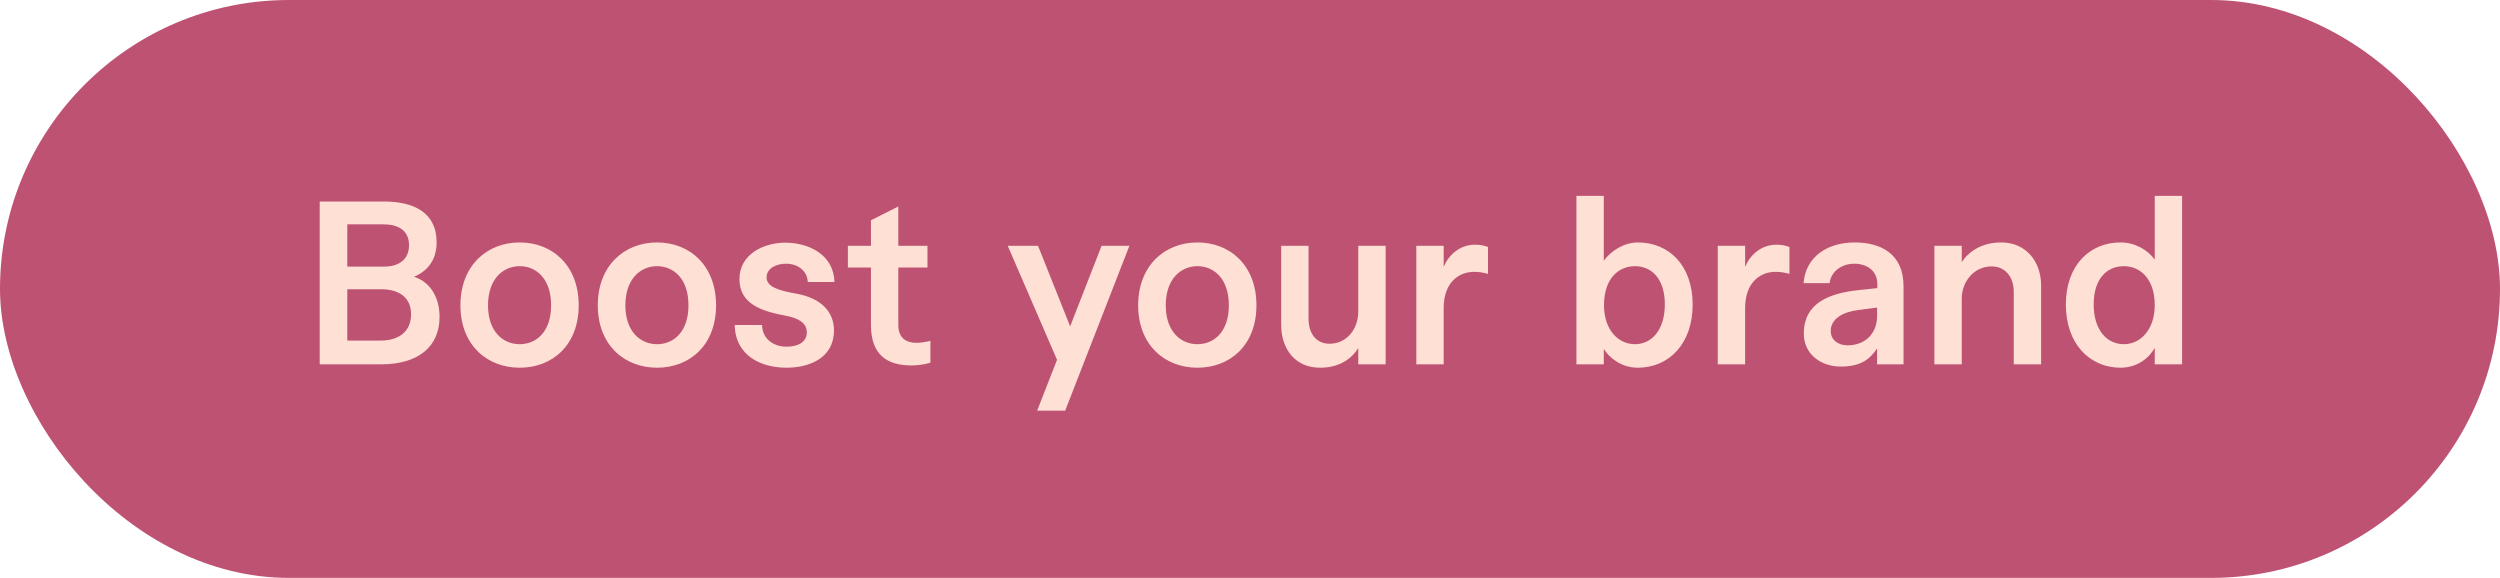 <svg width="199" height="46" viewBox="0 0 199 46" fill="none" xmlns="http://www.w3.org/2000/svg">
<rect width="199" height="46" rx="23" fill="#BE5272"/>
<path d="M32.955 22.034C34.017 21.584 34.755 20.702 34.755 19.298C34.755 16.85 32.847 16.04 30.543 16.04H25.449V29H30.363C33.225 29 34.989 27.65 34.989 25.22C34.989 23.582 34.161 22.394 32.955 22.034ZM30.543 17.858C31.641 17.858 32.559 18.308 32.559 19.514C32.559 20.666 31.749 21.224 30.543 21.224H27.645V17.858H30.543ZM27.645 27.11V23.024H30.345C31.569 23.024 32.721 23.528 32.721 25.022C32.721 26.372 31.767 27.11 30.291 27.11H27.645ZM36.65 24.302C36.65 27.488 38.792 29.27 41.366 29.27C43.958 29.27 46.064 27.488 46.064 24.302C46.064 21.116 43.958 19.298 41.366 19.298C38.792 19.298 36.65 21.116 36.65 24.302ZM38.846 24.302C38.846 22.178 40.07 21.188 41.366 21.188C42.68 21.188 43.868 22.178 43.868 24.302C43.868 26.426 42.68 27.398 41.366 27.398C40.07 27.398 38.846 26.426 38.846 24.302ZM47.584 24.302C47.584 27.488 49.726 29.27 52.3 29.27C54.892 29.27 56.998 27.488 56.998 24.302C56.998 21.116 54.892 19.298 52.3 19.298C49.726 19.298 47.584 21.116 47.584 24.302ZM49.78 24.302C49.78 22.178 51.004 21.188 52.3 21.188C53.614 21.188 54.802 22.178 54.802 24.302C54.802 26.426 53.614 27.398 52.3 27.398C51.004 27.398 49.78 26.426 49.78 24.302ZM58.482 25.868C58.536 28.352 60.624 29.27 62.604 29.27C64.404 29.27 66.384 28.514 66.384 26.3C66.384 24.842 65.394 23.726 63.342 23.366C61.992 23.132 61.02 22.826 61.02 22.088C61.02 21.332 61.83 20.99 62.568 20.99C63.54 20.99 64.278 21.602 64.296 22.448H66.42C66.366 20.216 64.296 19.316 62.514 19.316C60.84 19.316 58.86 20.198 58.86 22.214C58.86 24.14 60.498 24.752 62.532 25.13C63.522 25.31 64.224 25.688 64.224 26.462C64.224 27.236 63.504 27.596 62.622 27.596C61.506 27.596 60.678 26.93 60.66 25.868H58.482ZM72.945 27.29C72.099 27.29 71.505 26.876 71.505 25.868V21.296H73.827V19.568H71.505V16.436L69.327 17.534V19.568H67.491V21.296H69.327V25.868C69.327 28.298 70.659 29.09 72.567 29.09C73.107 29.09 73.611 29 74.061 28.874V27.128C73.701 27.236 73.197 27.29 72.945 27.29ZM85.184 25.976L82.628 19.568H80.216L84.14 28.64L82.556 32.69H84.788L89.9 19.568H87.686L85.184 25.976ZM90.598 24.302C90.598 27.488 92.74 29.27 95.314 29.27C97.906 29.27 100.012 27.488 100.012 24.302C100.012 21.116 97.906 19.298 95.314 19.298C92.74 19.298 90.598 21.116 90.598 24.302ZM92.794 24.302C92.794 22.178 94.018 21.188 95.314 21.188C96.628 21.188 97.816 22.178 97.816 24.302C97.816 26.426 96.628 27.398 95.314 27.398C94.018 27.398 92.794 26.426 92.794 24.302ZM108.119 24.788C108.119 26.192 107.201 27.362 105.833 27.362C104.717 27.362 104.159 26.48 104.159 25.364V19.568H101.981V25.85C101.981 27.74 103.061 29.27 105.077 29.27C106.823 29.27 107.723 28.352 108.119 27.704V29H110.297V19.568H108.119V24.788ZM117.401 19.478C116.177 19.478 115.295 20.324 114.917 21.242V19.568H112.739V29H114.917V24.518C114.917 22.574 116.033 21.638 117.347 21.638C117.797 21.638 118.103 21.71 118.445 21.8V19.658C118.139 19.55 117.869 19.478 117.401 19.478ZM130.379 19.298C129.317 19.298 128.255 19.928 127.661 20.756V15.59H125.483V29H127.661V27.776C128.129 28.514 129.083 29.27 130.379 29.27C132.809 29.27 134.735 27.398 134.735 24.248C134.735 21.062 132.791 19.298 130.379 19.298ZM130.145 27.398C128.813 27.398 127.679 26.264 127.679 24.284C127.679 22.196 128.813 21.188 130.145 21.188C131.459 21.188 132.521 22.178 132.521 24.23C132.521 26.282 131.459 27.398 130.145 27.398ZM141.395 19.478C140.171 19.478 139.289 20.324 138.911 21.242V19.568H136.733V29H138.911V24.518C138.911 22.574 140.027 21.638 141.341 21.638C141.791 21.638 142.097 21.71 142.439 21.8V19.658C142.133 19.55 141.863 19.478 141.395 19.478ZM147.633 19.298C145.491 19.298 143.727 20.414 143.565 22.538H145.635C145.743 21.602 146.607 20.99 147.597 20.99C148.569 20.99 149.433 21.512 149.433 22.61V22.934L147.921 23.096C145.545 23.348 143.583 24.158 143.583 26.552C143.583 28.244 145.005 29.18 146.517 29.18C148.101 29.18 148.839 28.604 149.415 27.74V29H151.521V22.79C151.521 20.126 149.613 19.298 147.633 19.298ZM147.075 27.488C146.247 27.488 145.725 27.002 145.725 26.354C145.725 25.4 146.643 24.842 147.903 24.68L149.415 24.482V25.148C149.415 26.642 148.371 27.488 147.075 27.488ZM159.287 19.298C157.541 19.298 156.551 20.234 156.155 20.864V19.568H153.977V29H156.155V23.78C156.155 22.376 157.163 21.206 158.531 21.206C159.647 21.206 160.295 22.088 160.295 23.204V29H162.473V22.736C162.473 20.846 161.303 19.298 159.287 19.298ZM171.517 20.666C170.941 19.874 169.933 19.298 168.799 19.298C166.387 19.298 164.443 21.062 164.443 24.248C164.443 27.398 166.369 29.27 168.799 29.27C170.149 29.27 171.103 28.46 171.517 27.686V29H173.695V15.59H171.517V20.666ZM169.051 27.398C167.719 27.398 166.657 26.282 166.657 24.23C166.657 22.178 167.719 21.188 169.051 21.188C170.365 21.188 171.517 22.196 171.517 24.284C171.517 26.264 170.365 27.398 169.051 27.398Z" fill="#FFE0D4"/>
</svg>
